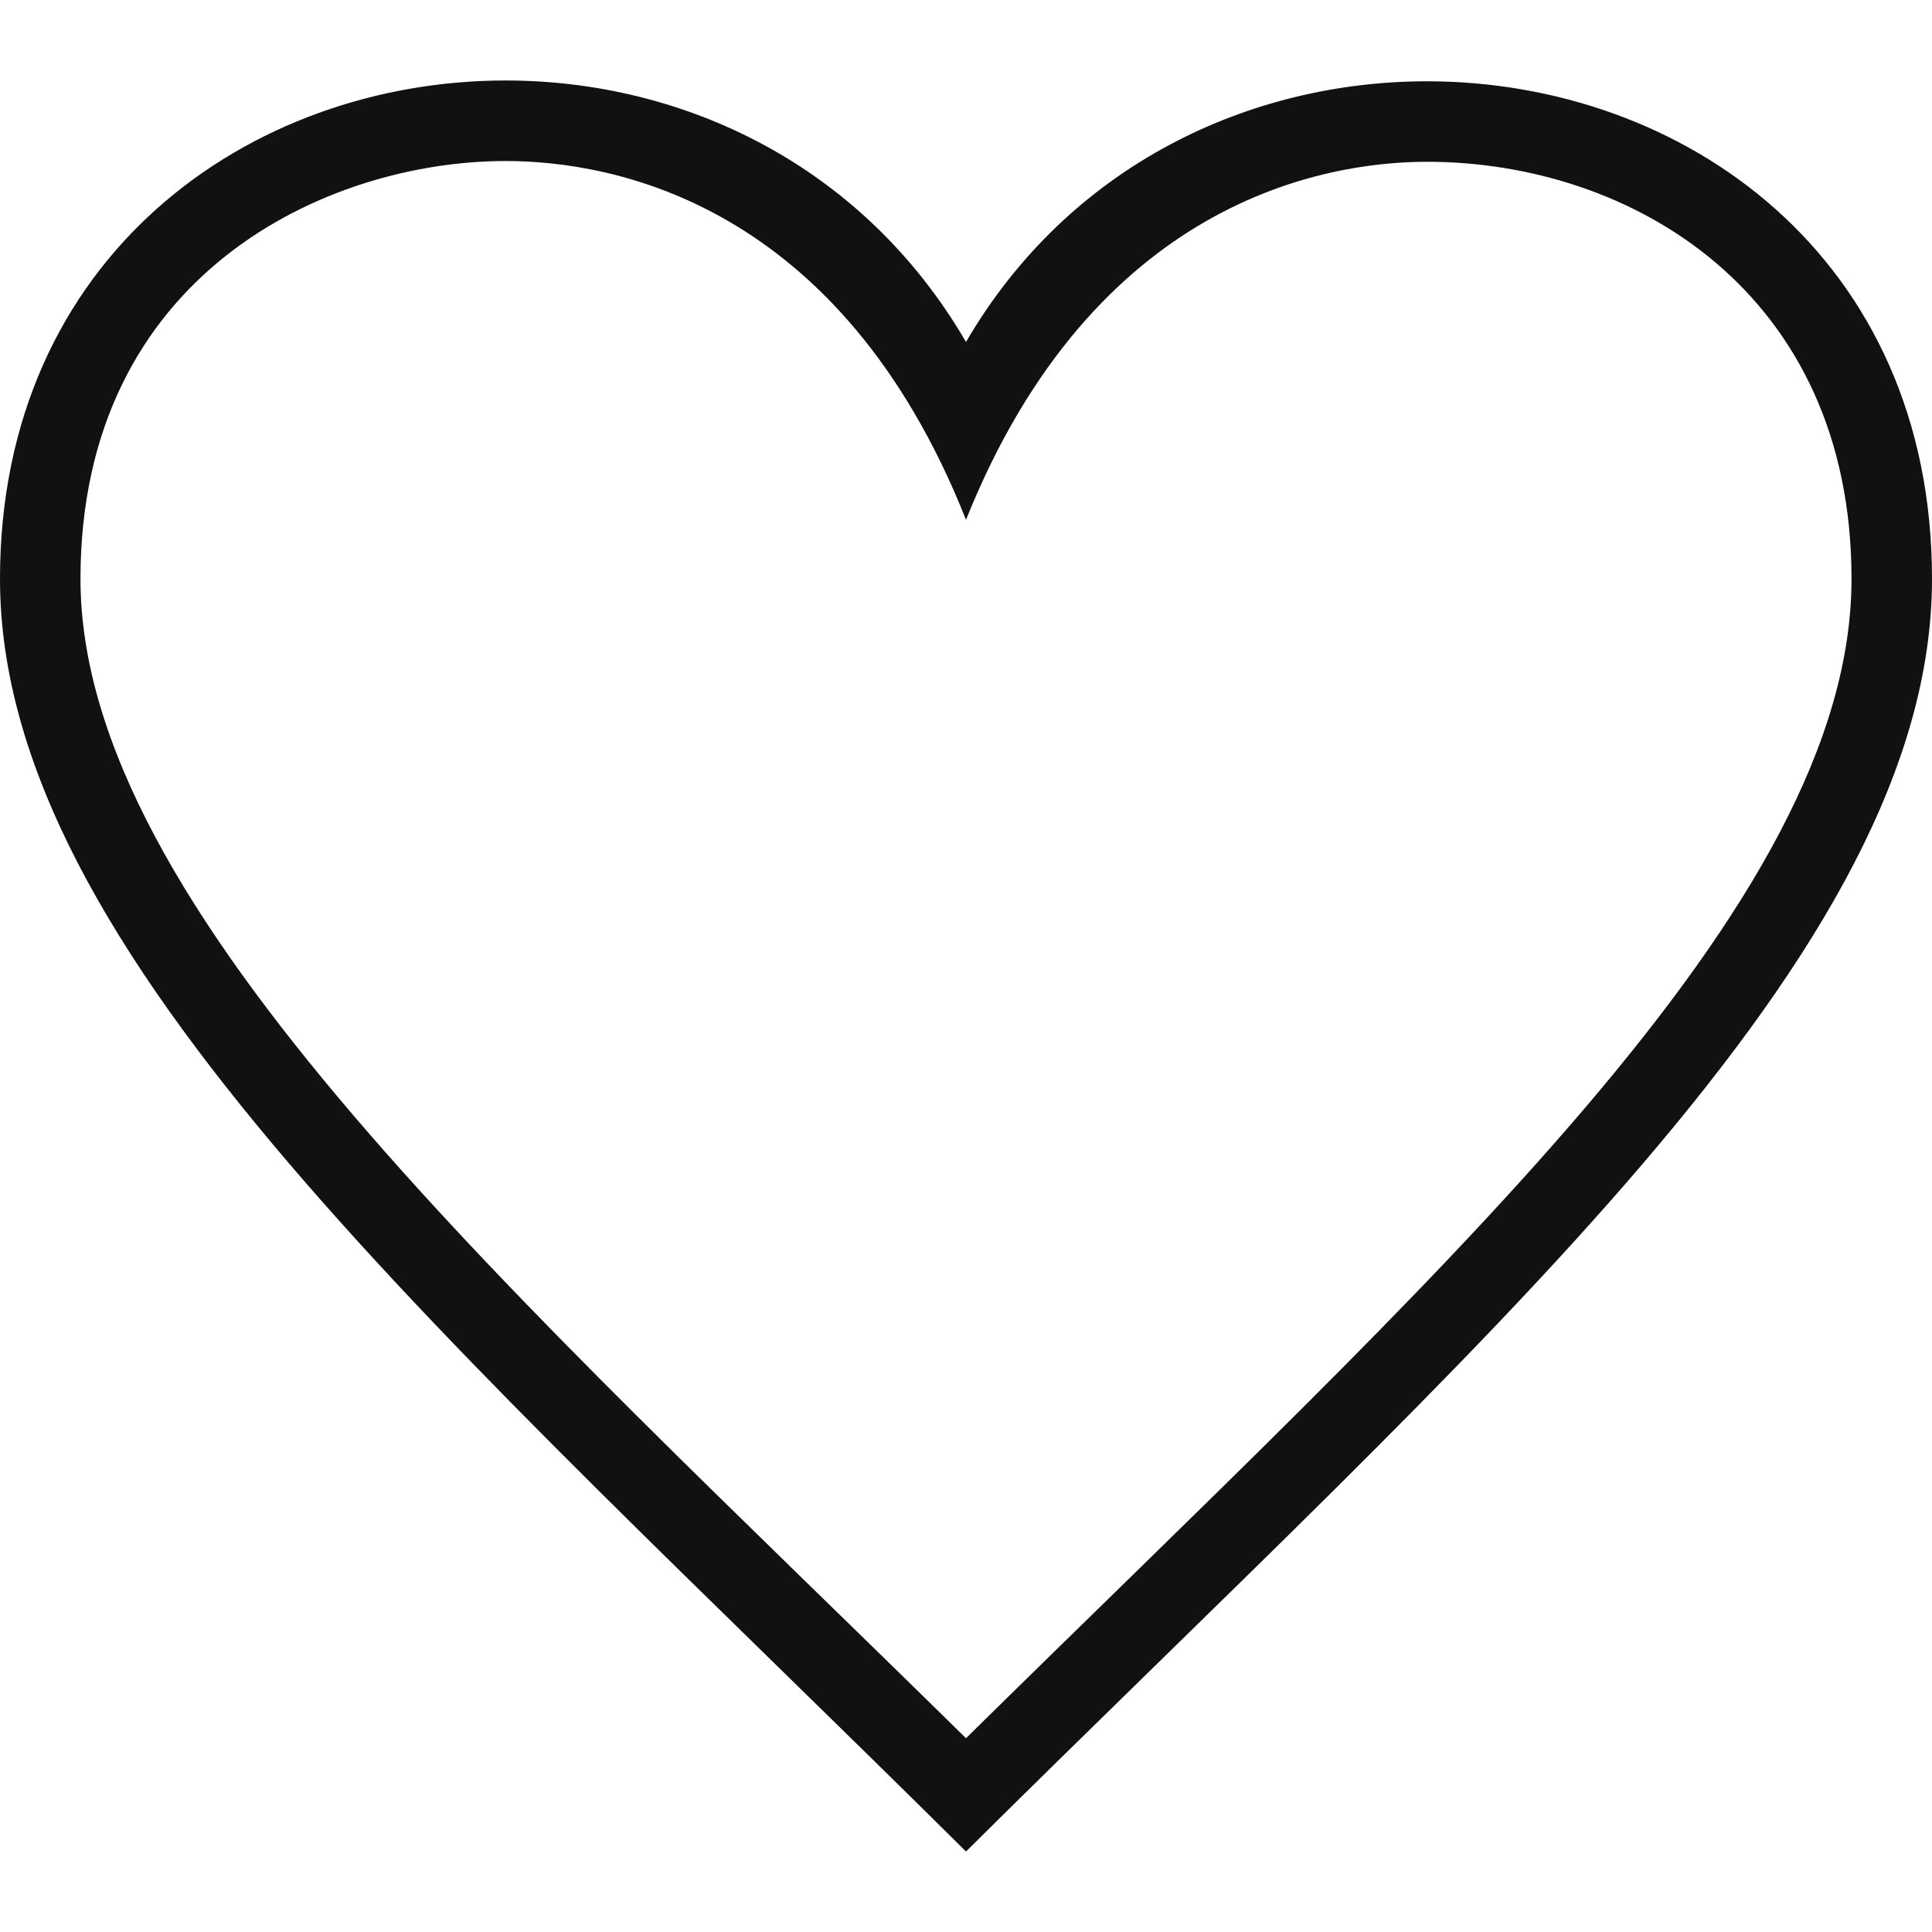 <svg width="50" height="50" viewBox="0 0 50 50" fill="none" xmlns="http://www.w3.org/2000/svg">
<path fill-rule="evenodd" clip-rule="evenodd" d="M25 44.985C13.271 33.446 2.083 23.533 2.083 14.981C2.083 7.083 8.475 4.167 13.085 4.167C15.819 4.167 21.733 5.21 25 13.452C28.312 5.185 34.3 4.187 36.929 4.187C42.221 4.187 47.917 7.564 47.917 14.981C47.917 23.458 37.217 32.95 25 44.985ZM36.929 2.104C32.34 2.104 27.667 4.275 25 8.85C22.323 4.254 17.663 2.083 13.085 2.083C6.454 2.083 0 6.639 0 14.981C0 24.692 11.606 34.625 25 47.917C38.396 34.625 50 24.692 50 14.981C50 6.625 43.552 2.104 36.929 2.104" fill="#111111"/>
</svg>
